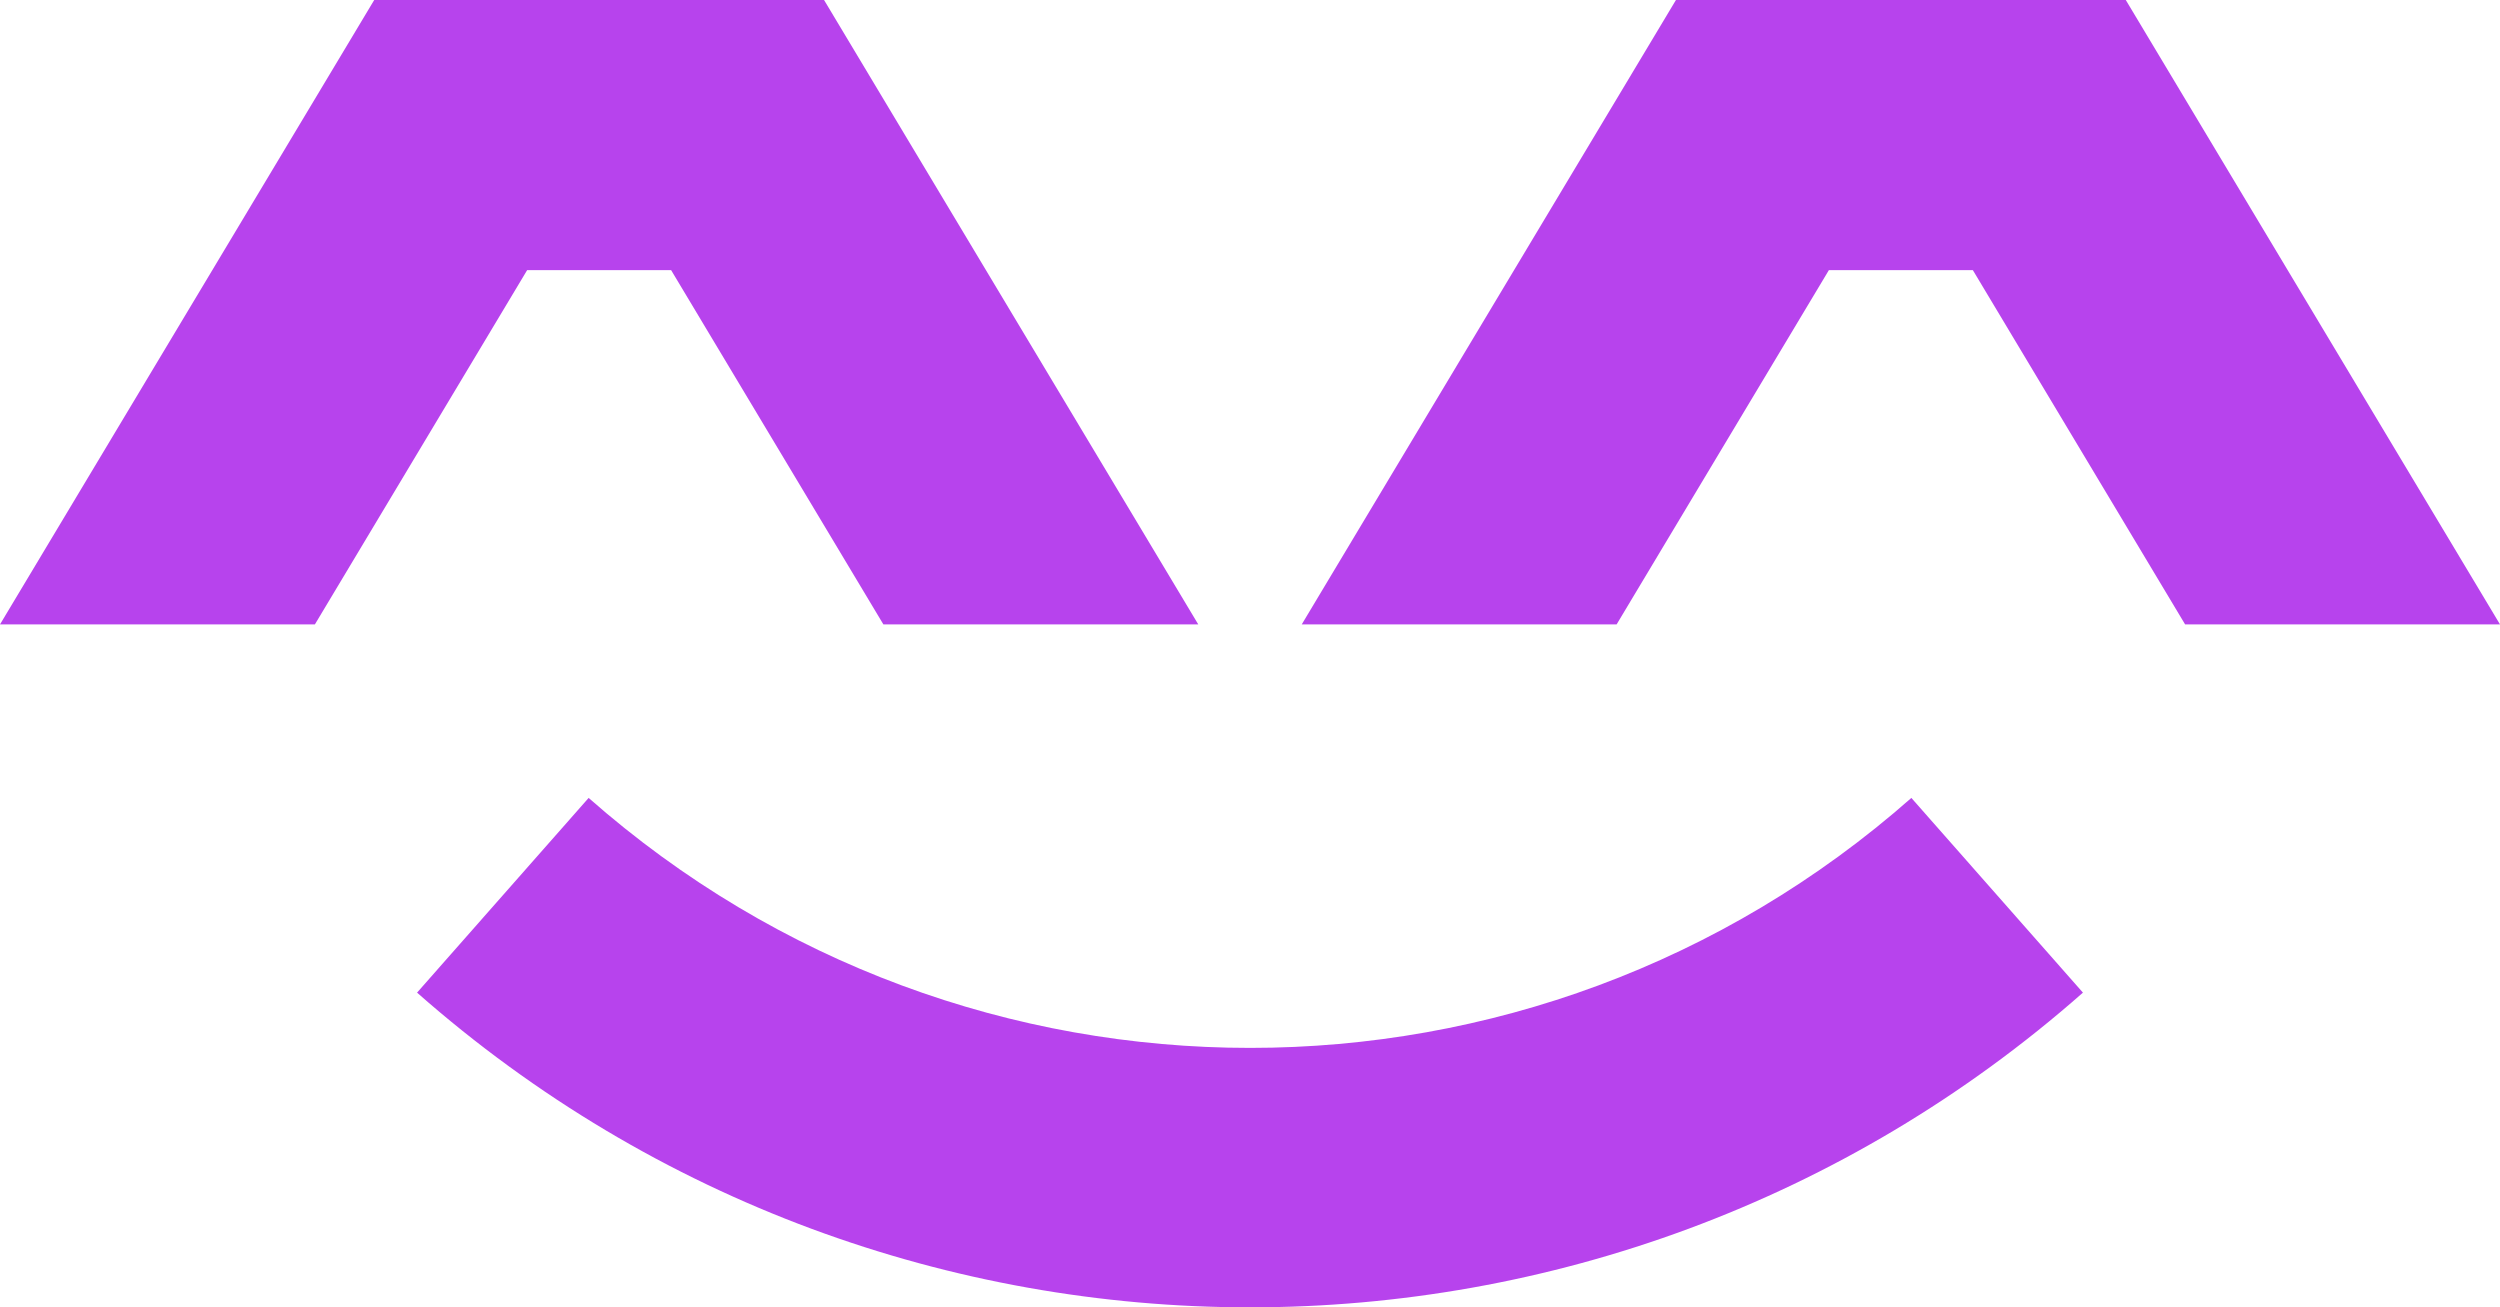 <?xml version="1.0" encoding="UTF-8"?>
<svg id="b" data-name="Layer_2" xmlns="http://www.w3.org/2000/svg" width="11.671" height="6.103" viewBox="0 0 11.671 6.103">
  <g id="c" data-name="Layer_1">
    <g id="d" data-name="face-pink">
      <path d="M9.724,4.634c-2.222,1.959-5.555,1.959-7.777,0,.267-.303.534-.606.801-.909,1.765,1.556,4.411,1.556,6.175,0,.267.303.534.606.801.909Z" style="fill: #b743ed;"/>
      <g>
        <polygon points="9.924 0 7.824 0 6.077 2.915 7.547 2.915 8.538 1.261 9.21 1.261 10.201 2.915 11.671 2.915 9.924 0" style="fill: #b743ed;"/>
        <polygon points="3.847 0 1.747 0 0 2.915 1.47 2.915 2.461 1.261 3.133 1.261 4.124 2.915 5.594 2.915 3.847 0" style="fill: #b743ed;"/>
      </g>
    </g>
  </g>
</svg>
